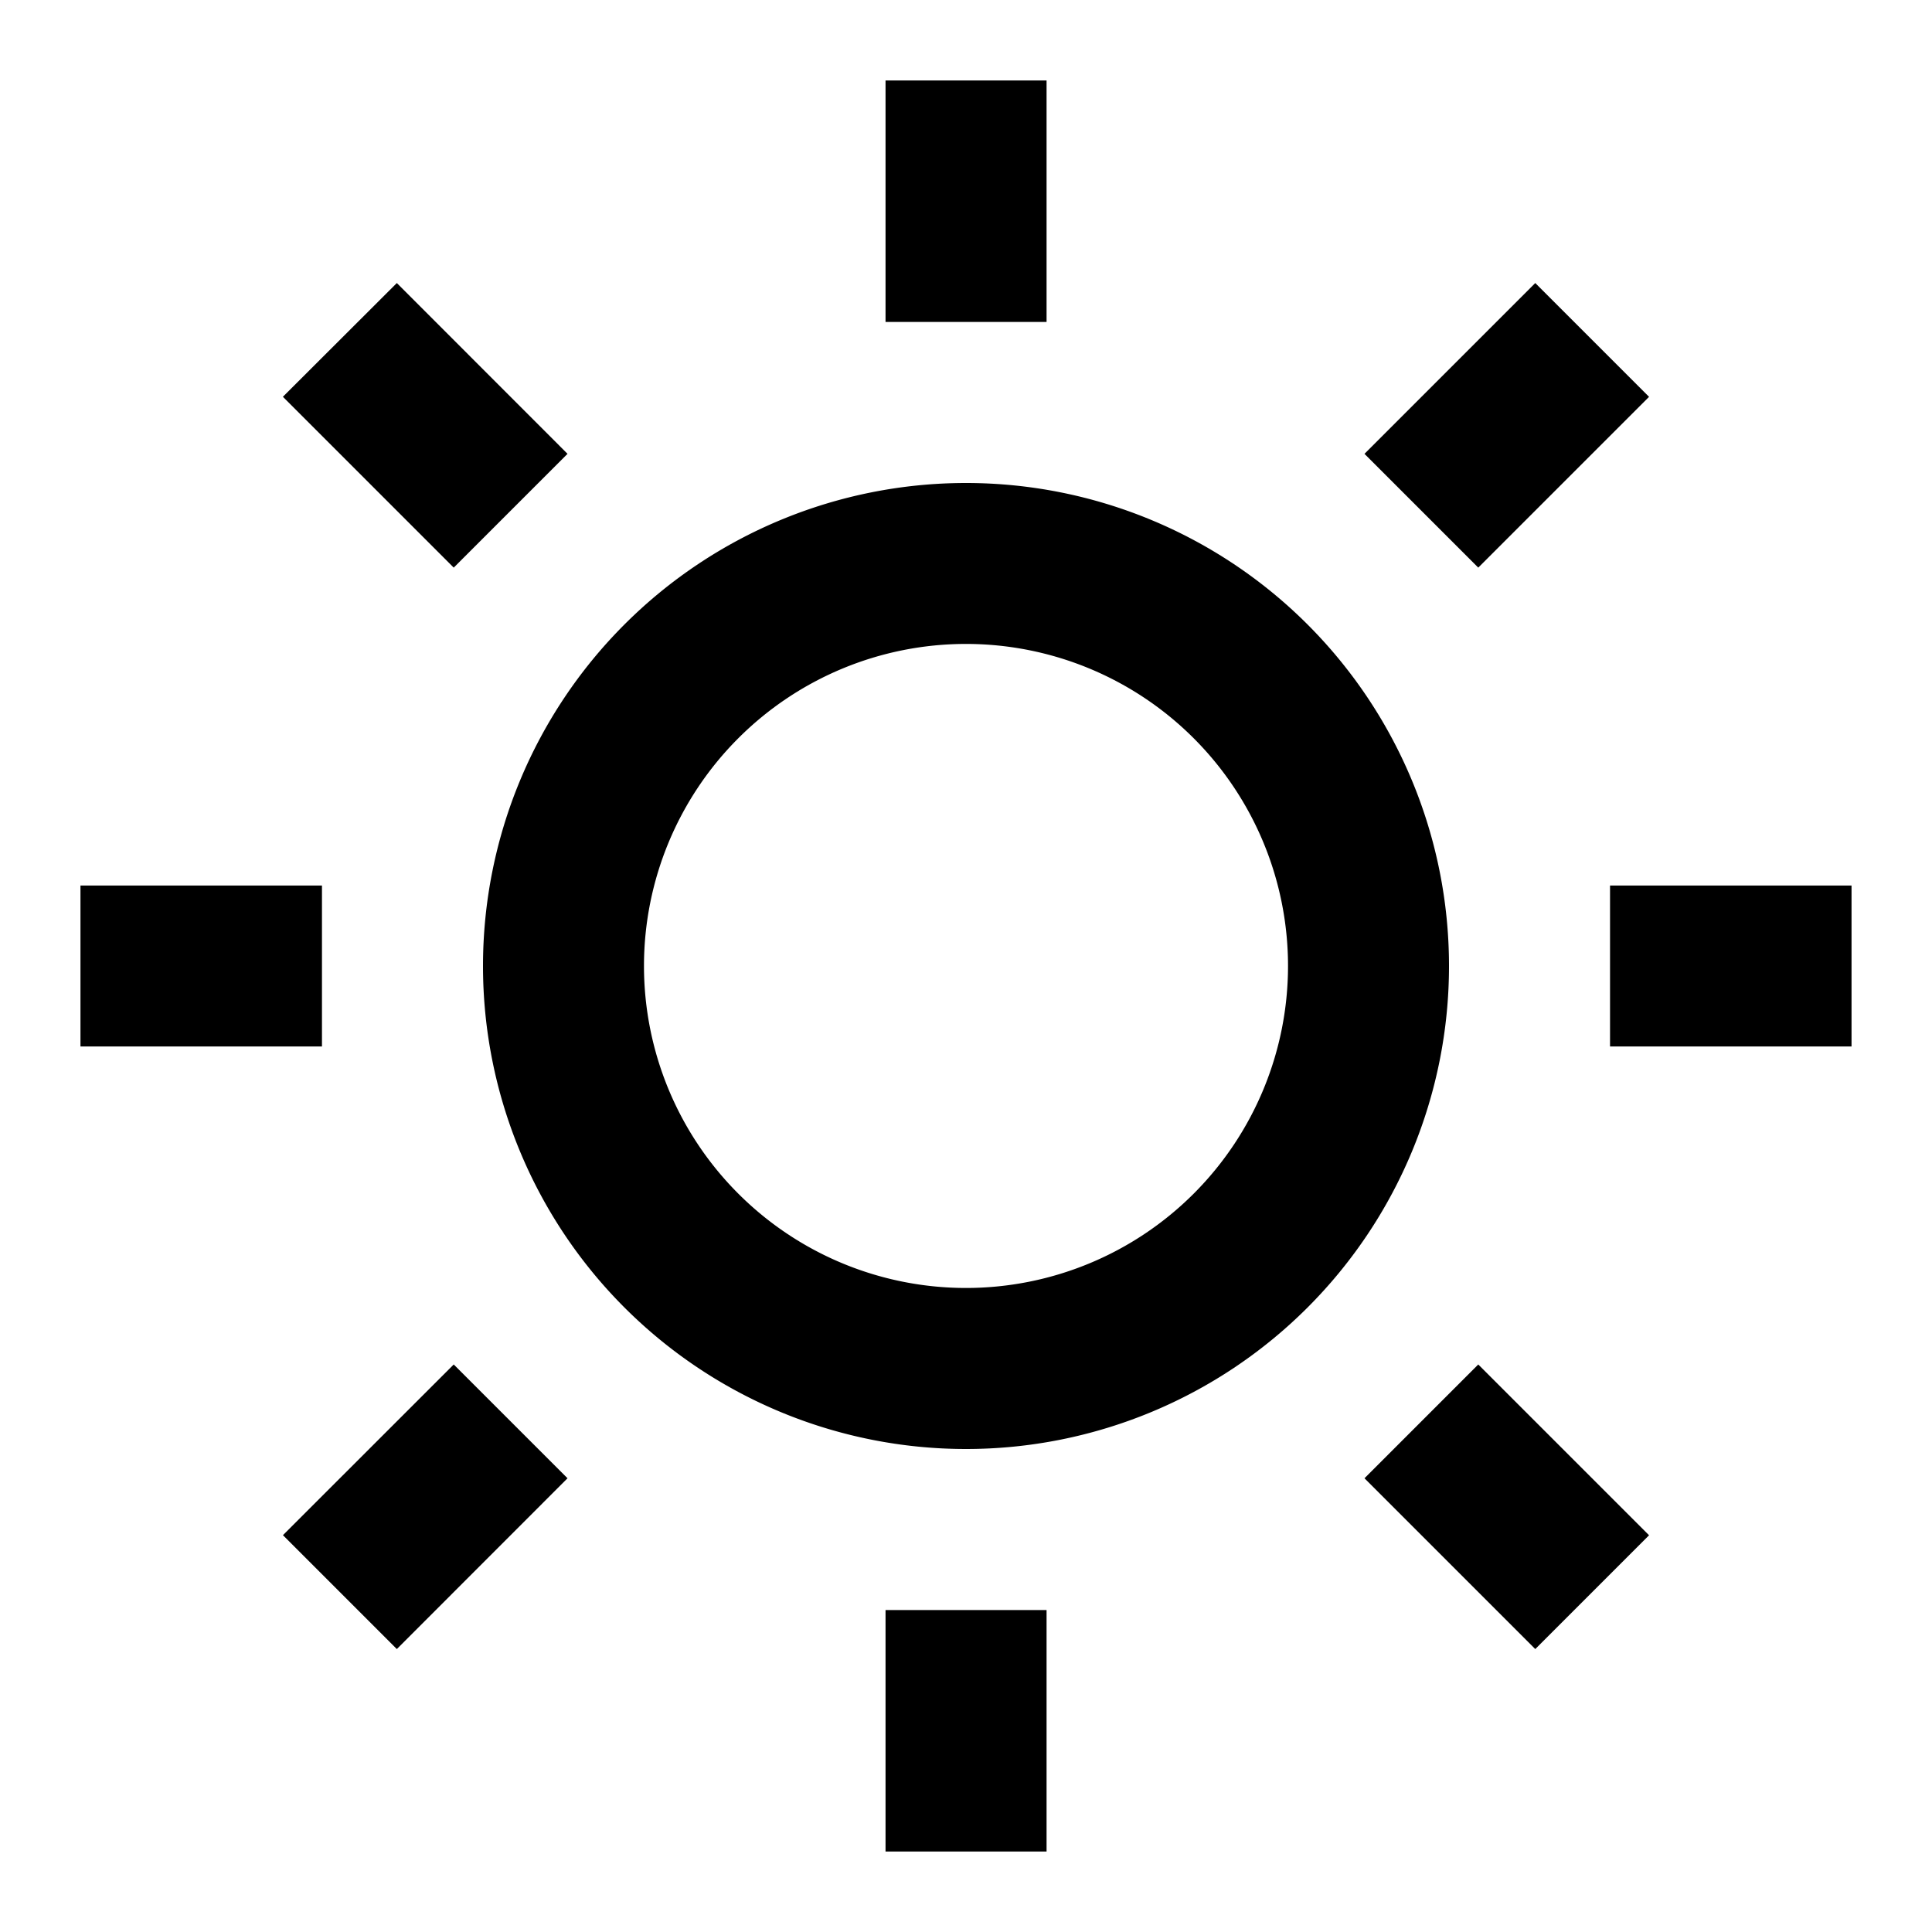 <svg xmlns="http://www.w3.org/2000/svg" width="20" height="20" fill="currentColor" viewBox="0 0 20 20"><g clip-path="url(#a)"><path d="M10 15a5 5 0 1 1 0-10 5 5 0 0 1 0 10Zm0-1.667a3.333 3.333 0 1 0 0-6.667 3.333 3.333 0 0 0 0 6.667ZM9.167.833h1.667v2.5H9.167v-2.5Zm0 15.834h1.667v2.5H9.167v-2.5ZM2.929 4.107 4.108 2.93l1.767 1.768-1.178 1.178-1.768-1.768Zm11.196 11.196 1.178-1.178 1.768 1.768-1.178 1.178-1.768-1.768ZM15.893 2.93l1.178 1.178-1.768 1.768-1.178-1.178 1.768-1.768ZM4.697 14.125l1.178 1.178-1.767 1.768-1.179-1.179 1.768-1.767Zm14.47-4.958v1.666h-2.5V9.167h2.5Zm-15.834 0v1.666h-2.5V9.167h2.5Z"/></g><defs><clipPath id="a"><path fill="#fff" d="M0 0h20v20H0z"/></clipPath></defs></svg>